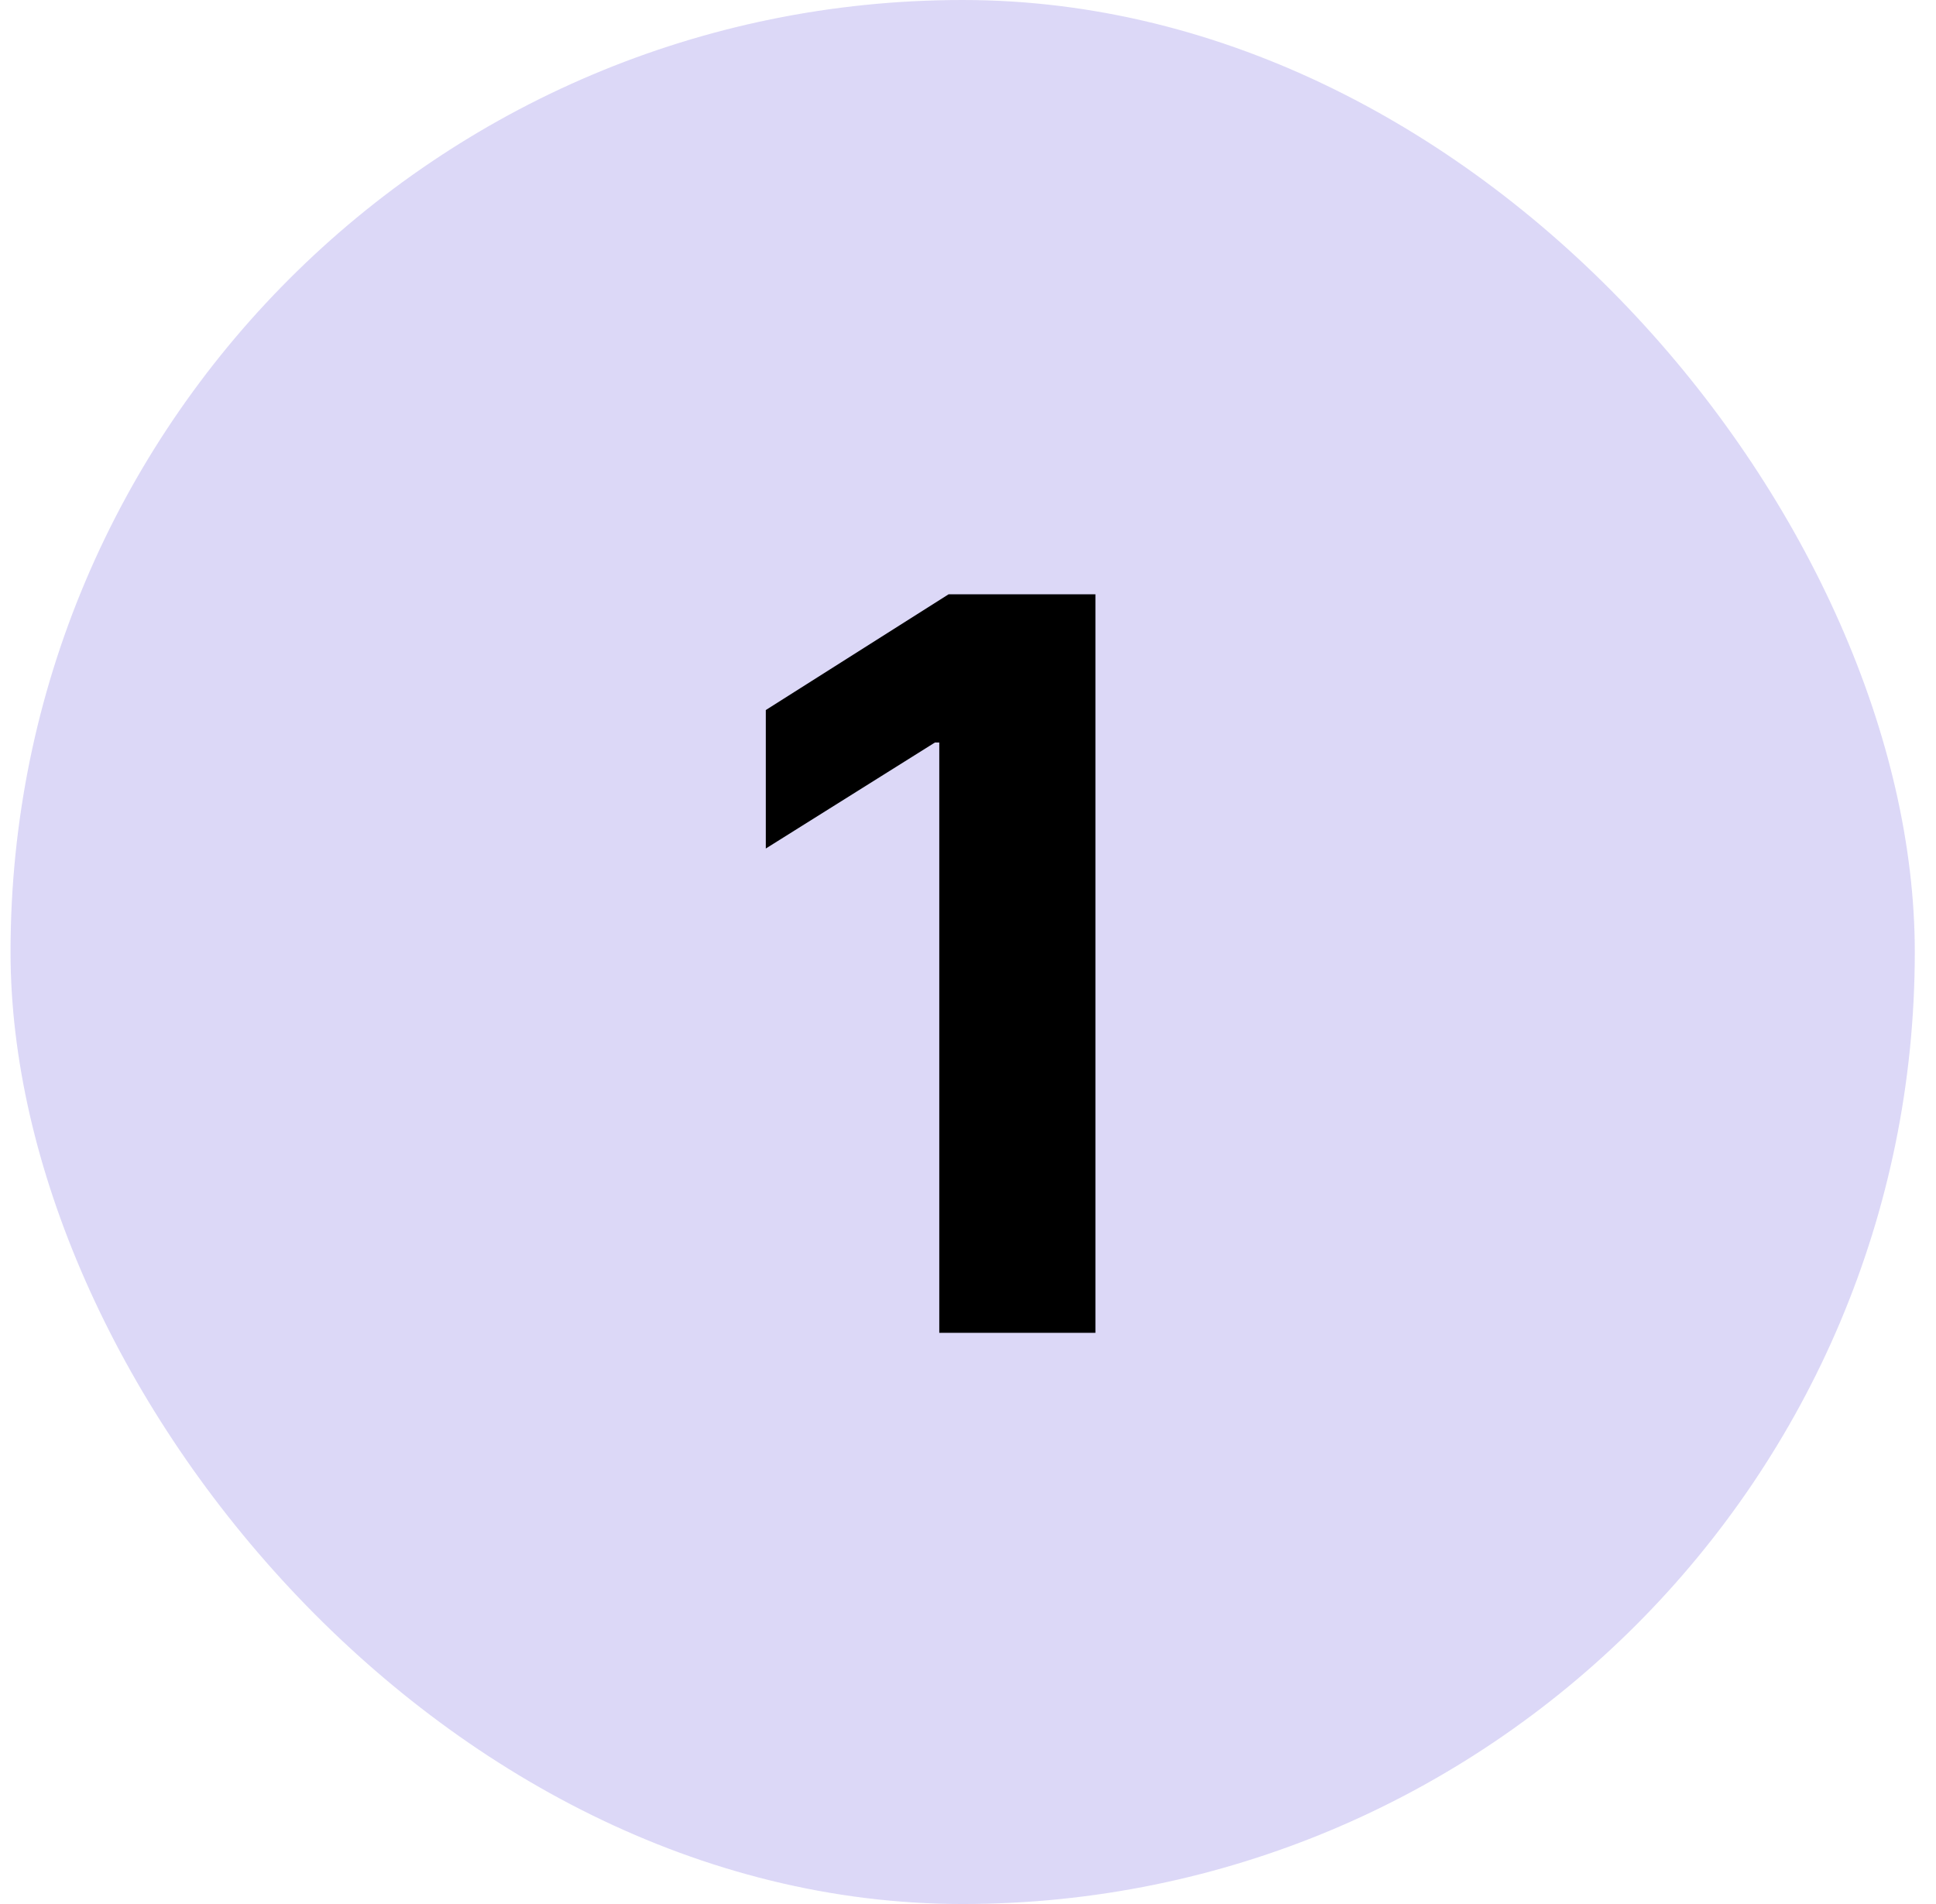 <svg width="61" height="60" viewBox="0 0 61 60" fill="none" xmlns="http://www.w3.org/2000/svg">
<rect x="0.332" width="60" height="60" rx="30" fill="#543CDA" fill-opacity="0.2"/>
<path d="M34.515 18.727V42H29.595V23.398H29.459L24.129 26.739V22.375L29.89 18.727H34.515Z" fill="black"/>
</svg>
